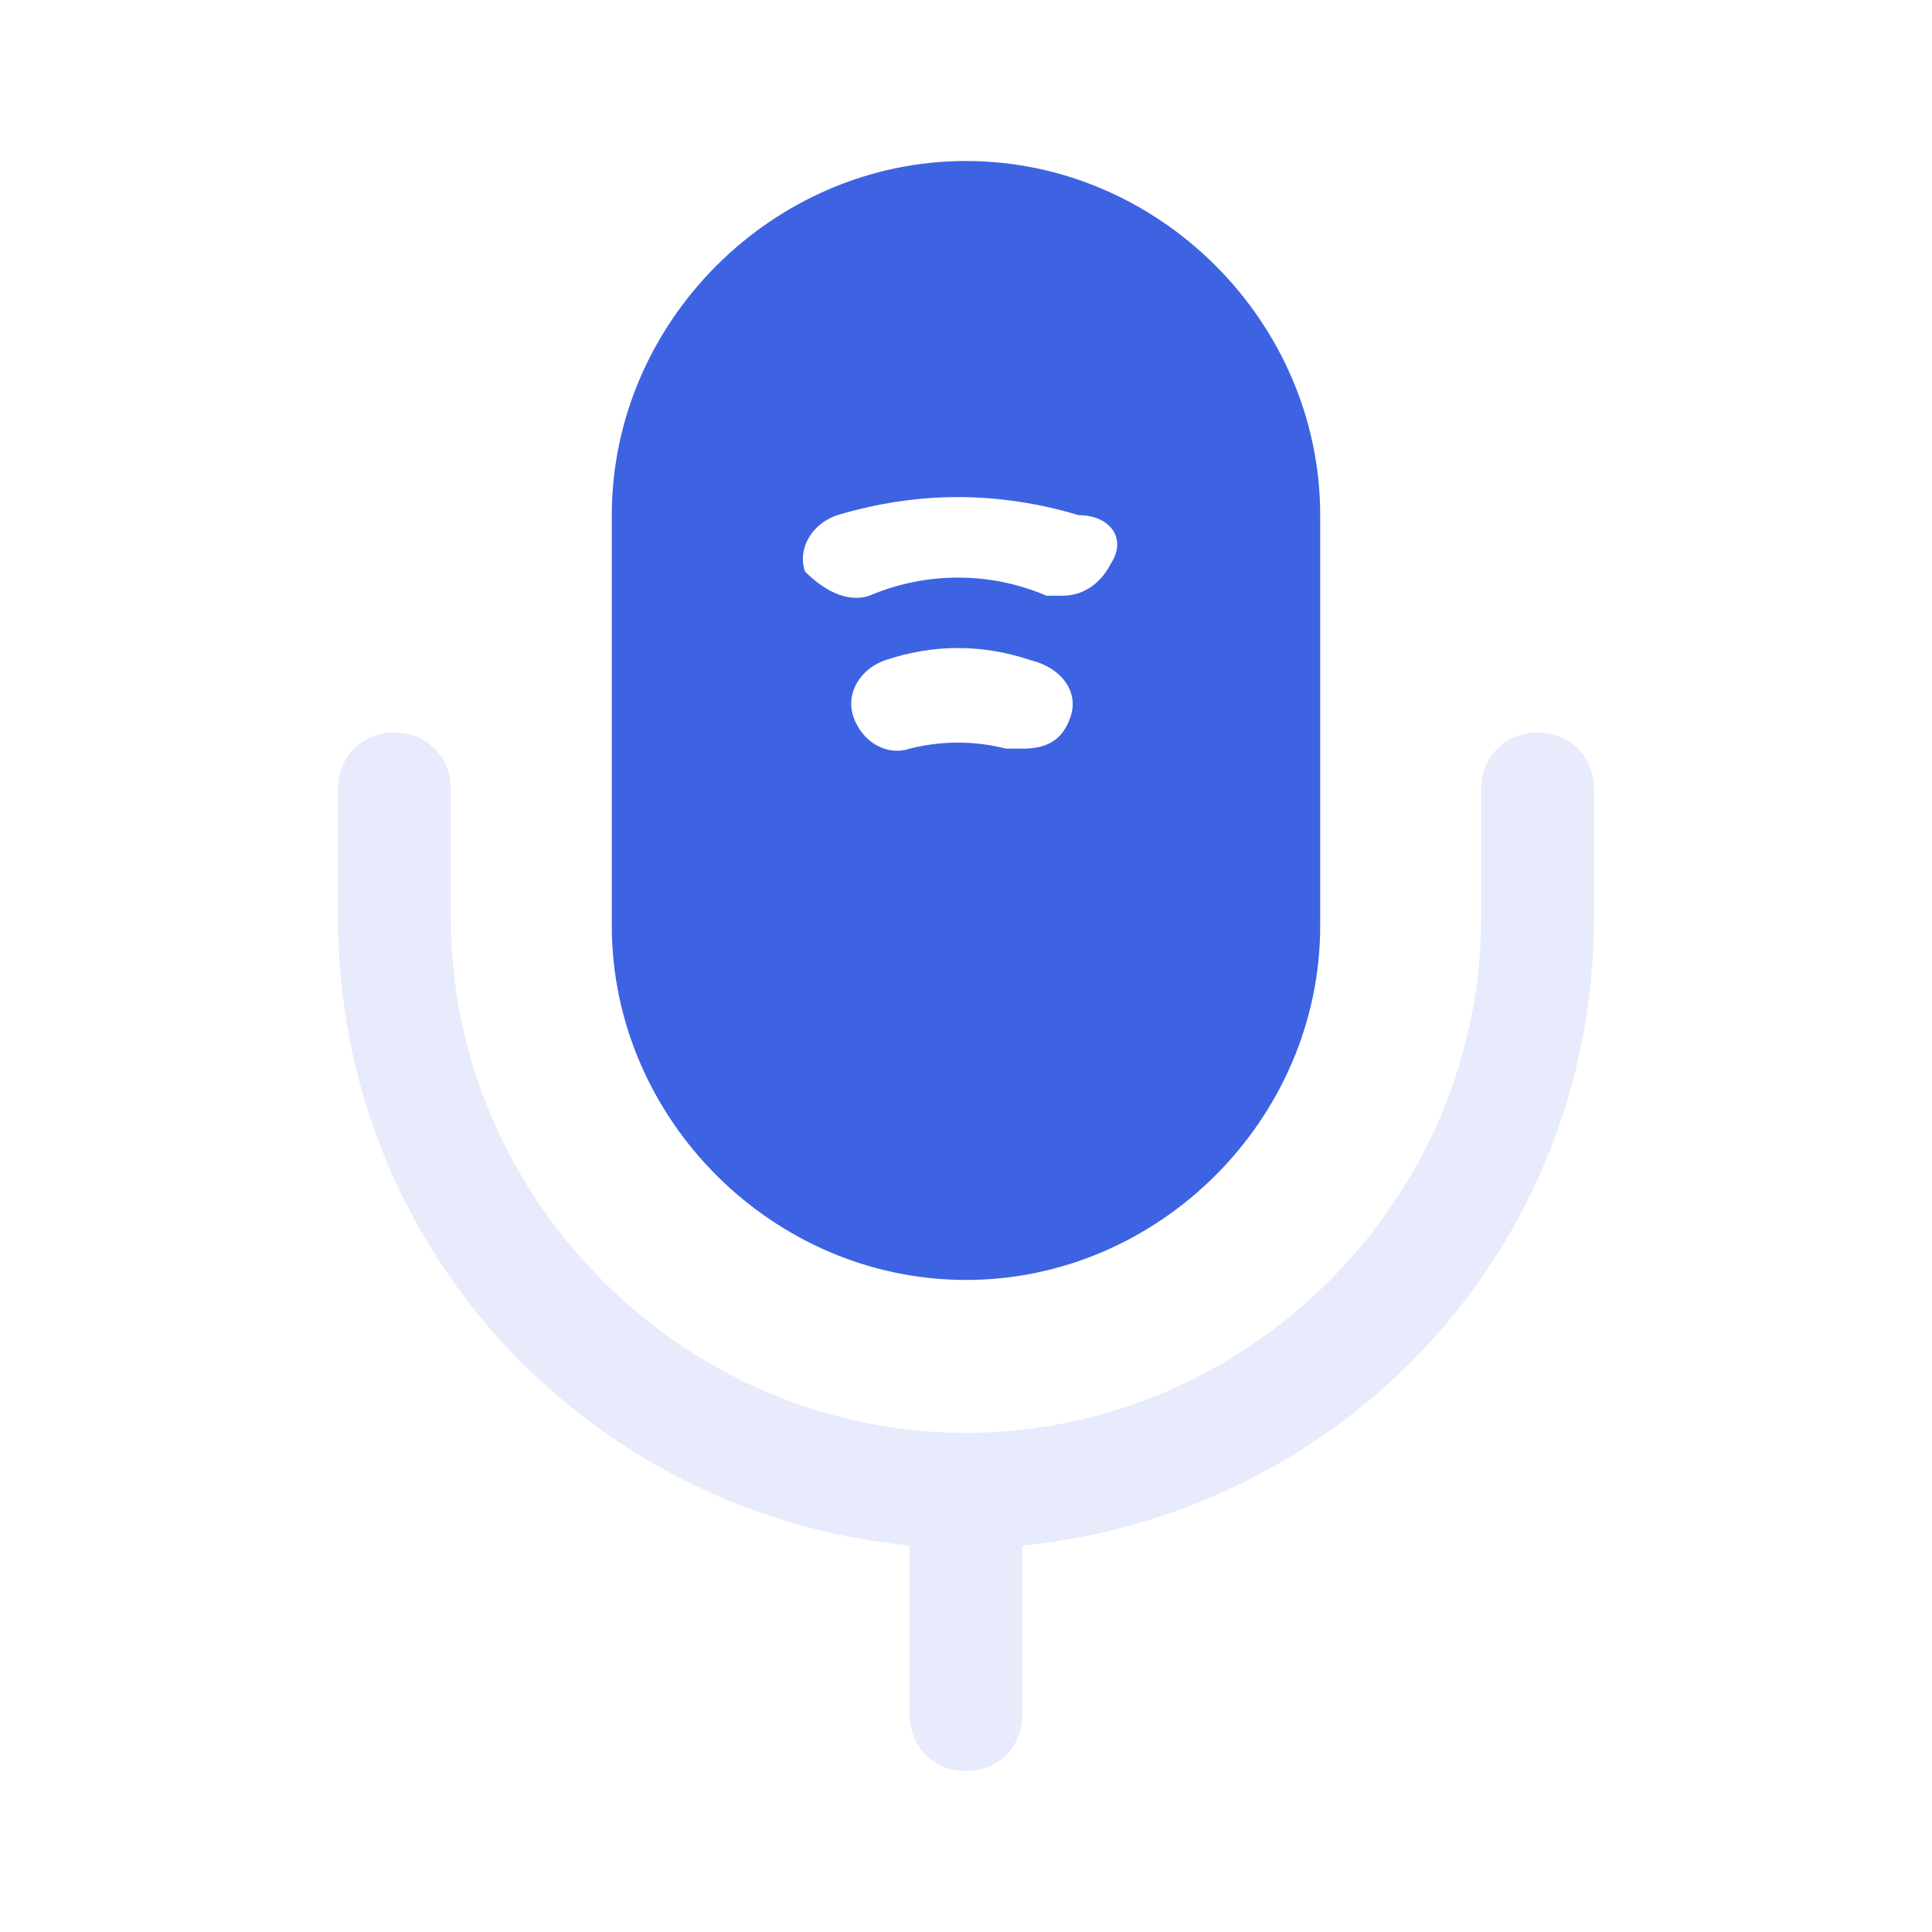 <?xml version="1.0" encoding="utf-8"?>
<!-- Generator: Adobe Illustrator 24.0.1, SVG Export Plug-In . SVG Version: 6.00 Build 0)  -->
<svg version="1.1" id="Layer_1" xmlns="http://www.w3.org/2000/svg" xmlns:xlink="http://www.w3.org/1999/xlink" x="0px" y="0px"
	 viewBox="0 0 24 24" style="enable-background:new 0 0 24 24;" xml:space="preserve">
<style type="text/css">
	.st0{opacity:0.4;fill:#C3CEF5;enable-background:new    ;}
	.st1{fill:#3D63E2;}
</style>
<path class="st0" d="M19.1,9.1c-0.4,0-0.7,0.3-0.7,0.7v1.6c0,3.5-2.9,6.4-6.4,6.4c-3.5,0-6.4-2.9-6.4-6.4V9.8c0-0.4-0.3-0.7-0.7-0.7
	c-0.4,0-0.7,0.3-0.7,0.7v1.6c0,4.1,3.1,7.4,7.1,7.8v2.1c0,0.4,0.3,0.7,0.7,0.7c0.4,0,0.7-0.3,0.7-0.7v-2.1c4-0.4,7.1-3.7,7.1-7.8
	V9.8C19.8,9.4,19.5,9.1,19.1,9.1z"/>
<path class="st1" d="M12,2C9.6,2,7.6,4,7.6,6.4v5.1c0,2.4,2,4.4,4.4,4.4c2.4,0,4.4-2,4.4-4.4V6.4C16.4,4,14.4,2,12,2z M13.3,8.9
	c-0.1,0.3-0.3,0.4-0.6,0.4c-0.1,0-0.1,0-0.2,0c-0.4-0.1-0.8-0.1-1.2,0c-0.3,0.1-0.6-0.1-0.7-0.4c-0.1-0.3,0.1-0.6,0.4-0.7
	c0.6-0.2,1.2-0.2,1.8,0C13.2,8.3,13.4,8.6,13.3,8.9z M13.8,7c-0.1,0.2-0.3,0.4-0.6,0.4c-0.1,0-0.1,0-0.2,0c-0.7-0.3-1.5-0.3-2.2,0
	c-0.3,0.1-0.6-0.1-0.8-0.3c-0.1-0.3,0.1-0.6,0.4-0.7c1-0.3,2-0.3,3,0C13.8,6.4,14,6.7,13.8,7z"/>
</svg>
